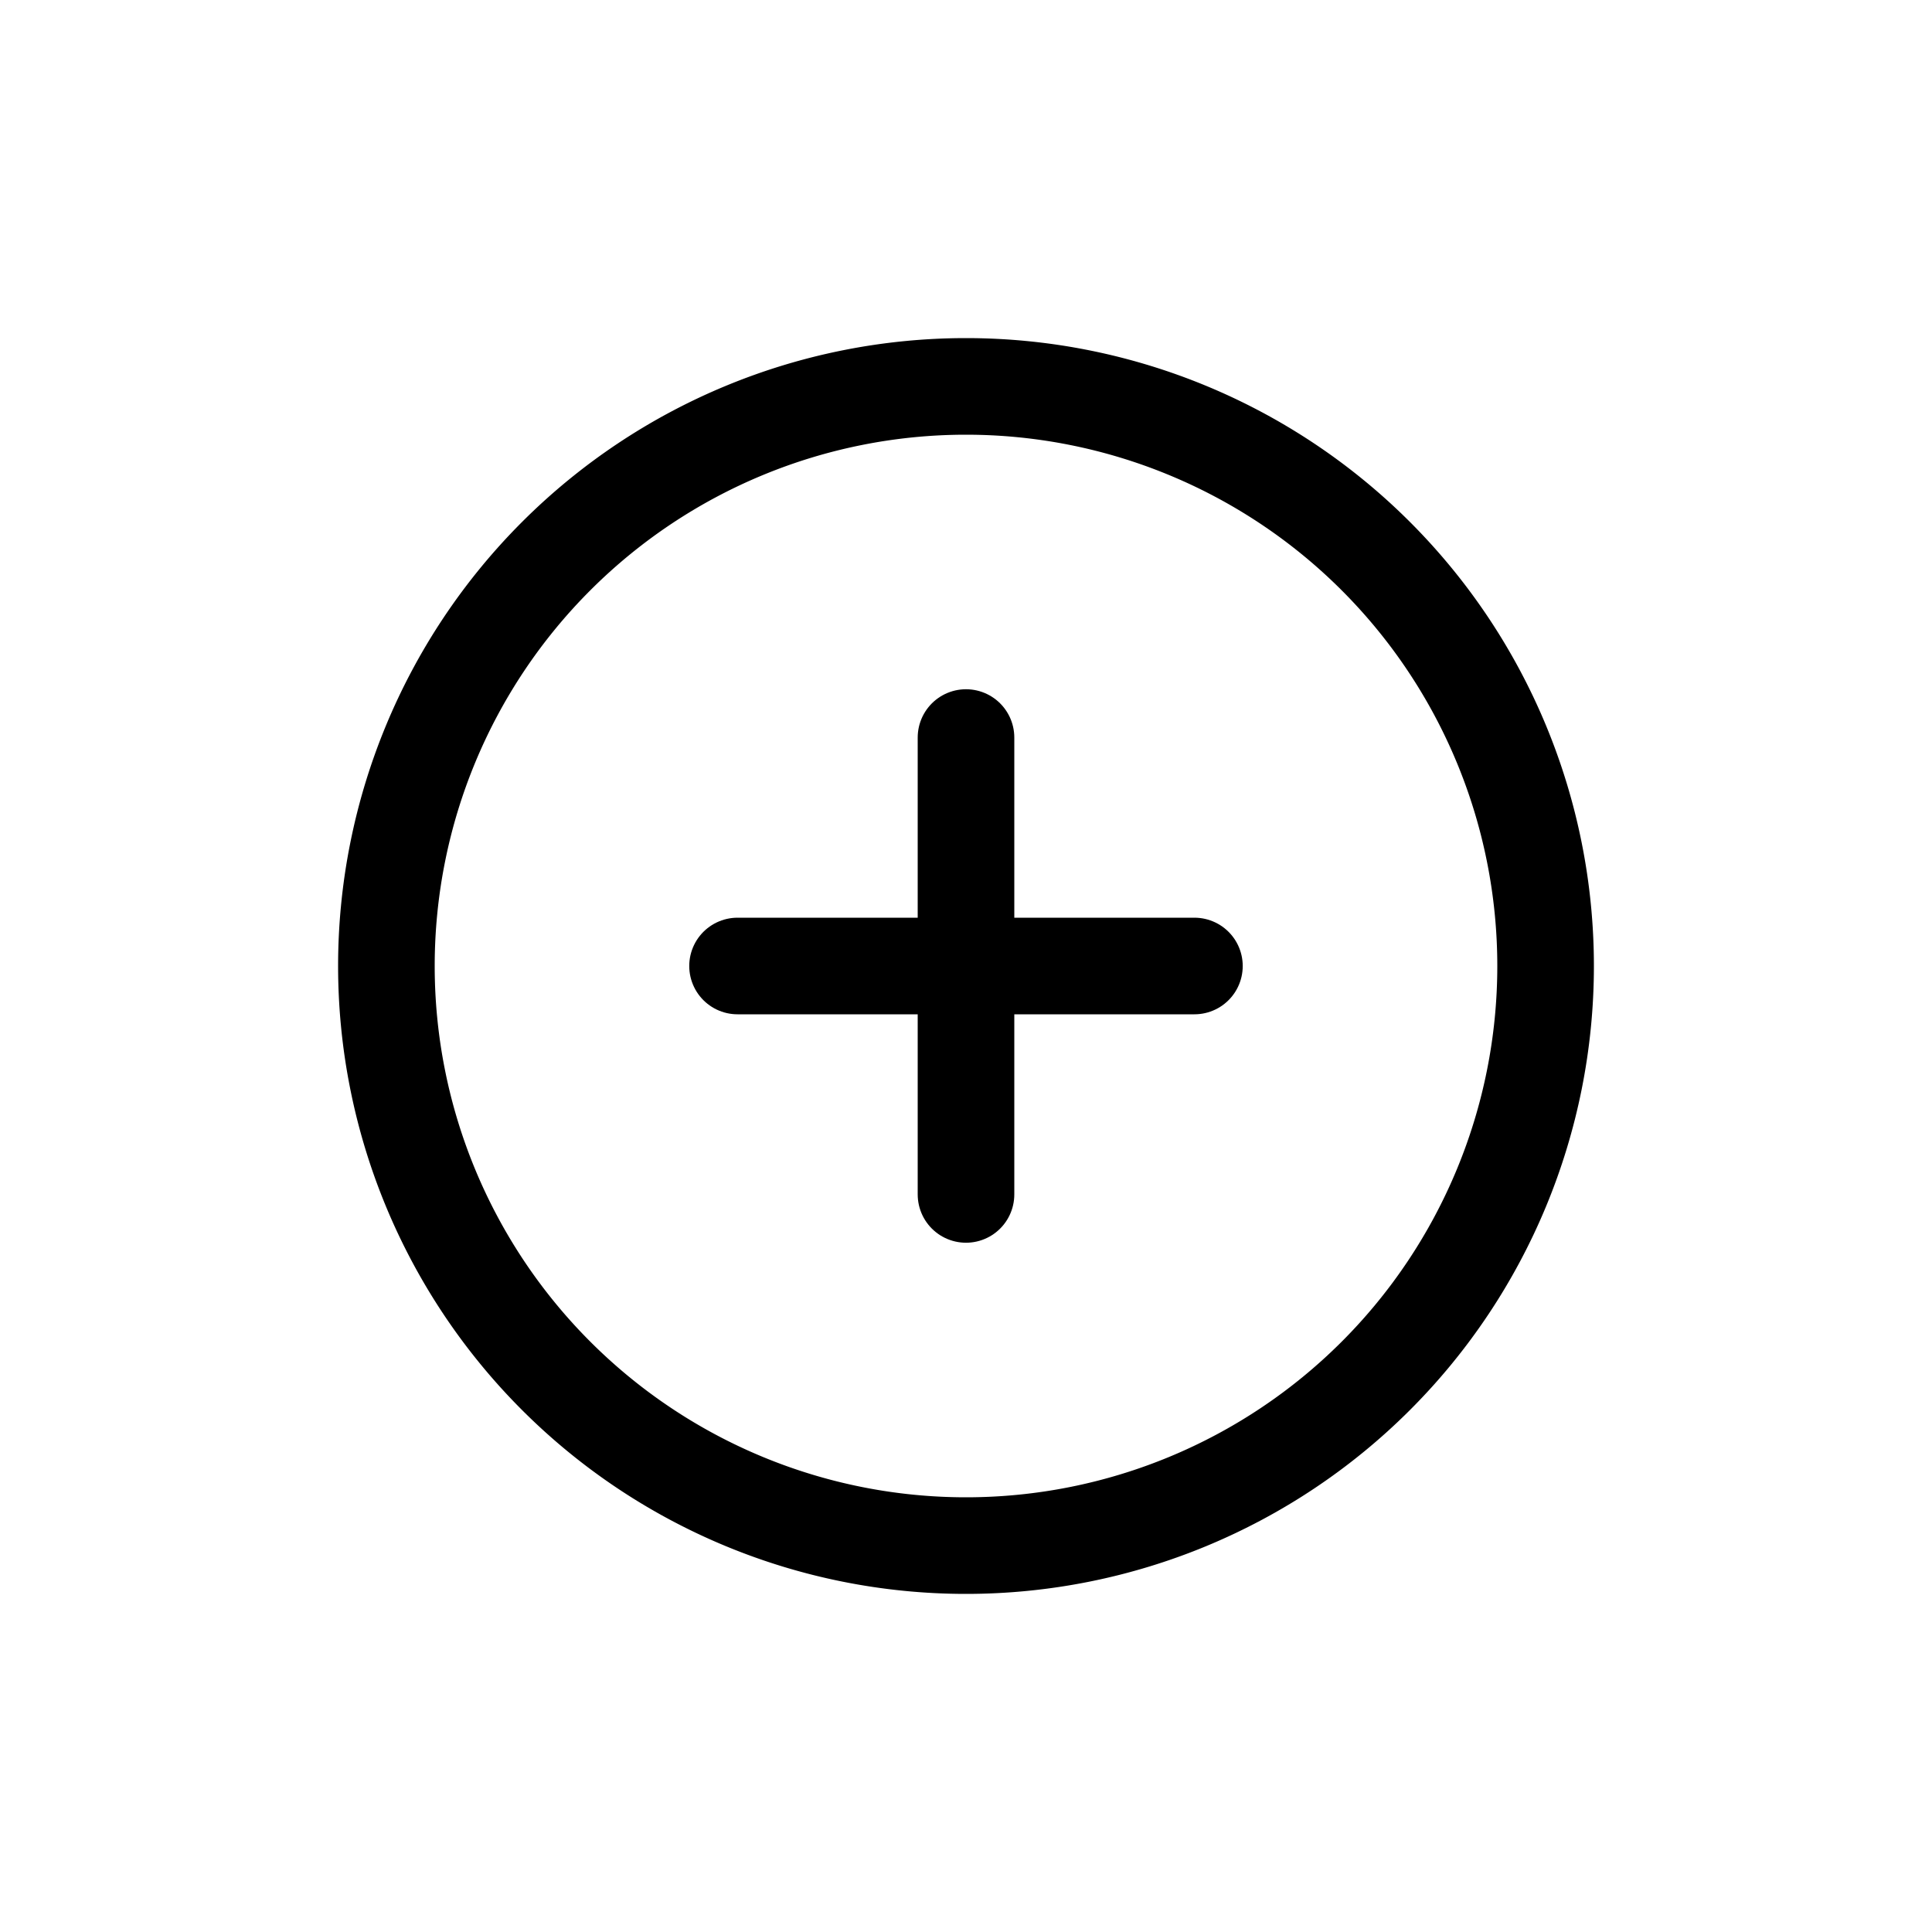 <svg xmlns="http://www.w3.org/2000/svg" xmlns:xlink="http://www.w3.org/1999/xlink" width="60" height="60" viewBox="0 0 60 60">
  <rect x="0" y="0" width="60" height="60" fill="#808080" stroke="none"/>
  <defs>
    <clipPath id="clip-Artboard_11">
      <rect width="60" height="60"/>
    </clipPath>
  </defs>
  <g id="Artboard_11" data-name="Artboard – 11" clip-path="url(#clip-Artboard_11)">
    <rect width="60" height="60" fill="#fff"/>
    <g id="Icon_feather-plus-circle" data-name="Icon feather-plus-circle" transform="translate(9 9)">
      <path id="Path_67" data-name="Path 67" d="M39,21A18,18,0,1,1,21,3,18,18,0,0,1,39,21Z" fill="none" stroke="#000" stroke-linecap="round" stroke-linejoin="round" stroke-width="3"/>
      <path id="Path_68" data-name="Path 68" d="M18,12V26.189" transform="translate(3 1.905)" fill="none" stroke="#000" stroke-linecap="round" stroke-linejoin="round" stroke-width="3"/>
      <path id="Path_69" data-name="Path 69" d="M12,18H26.189" transform="translate(1.905 3)" fill="none" stroke="#000" stroke-linecap="round" stroke-linejoin="round" stroke-width="3"/>
    </g>
  </g>
</svg>
